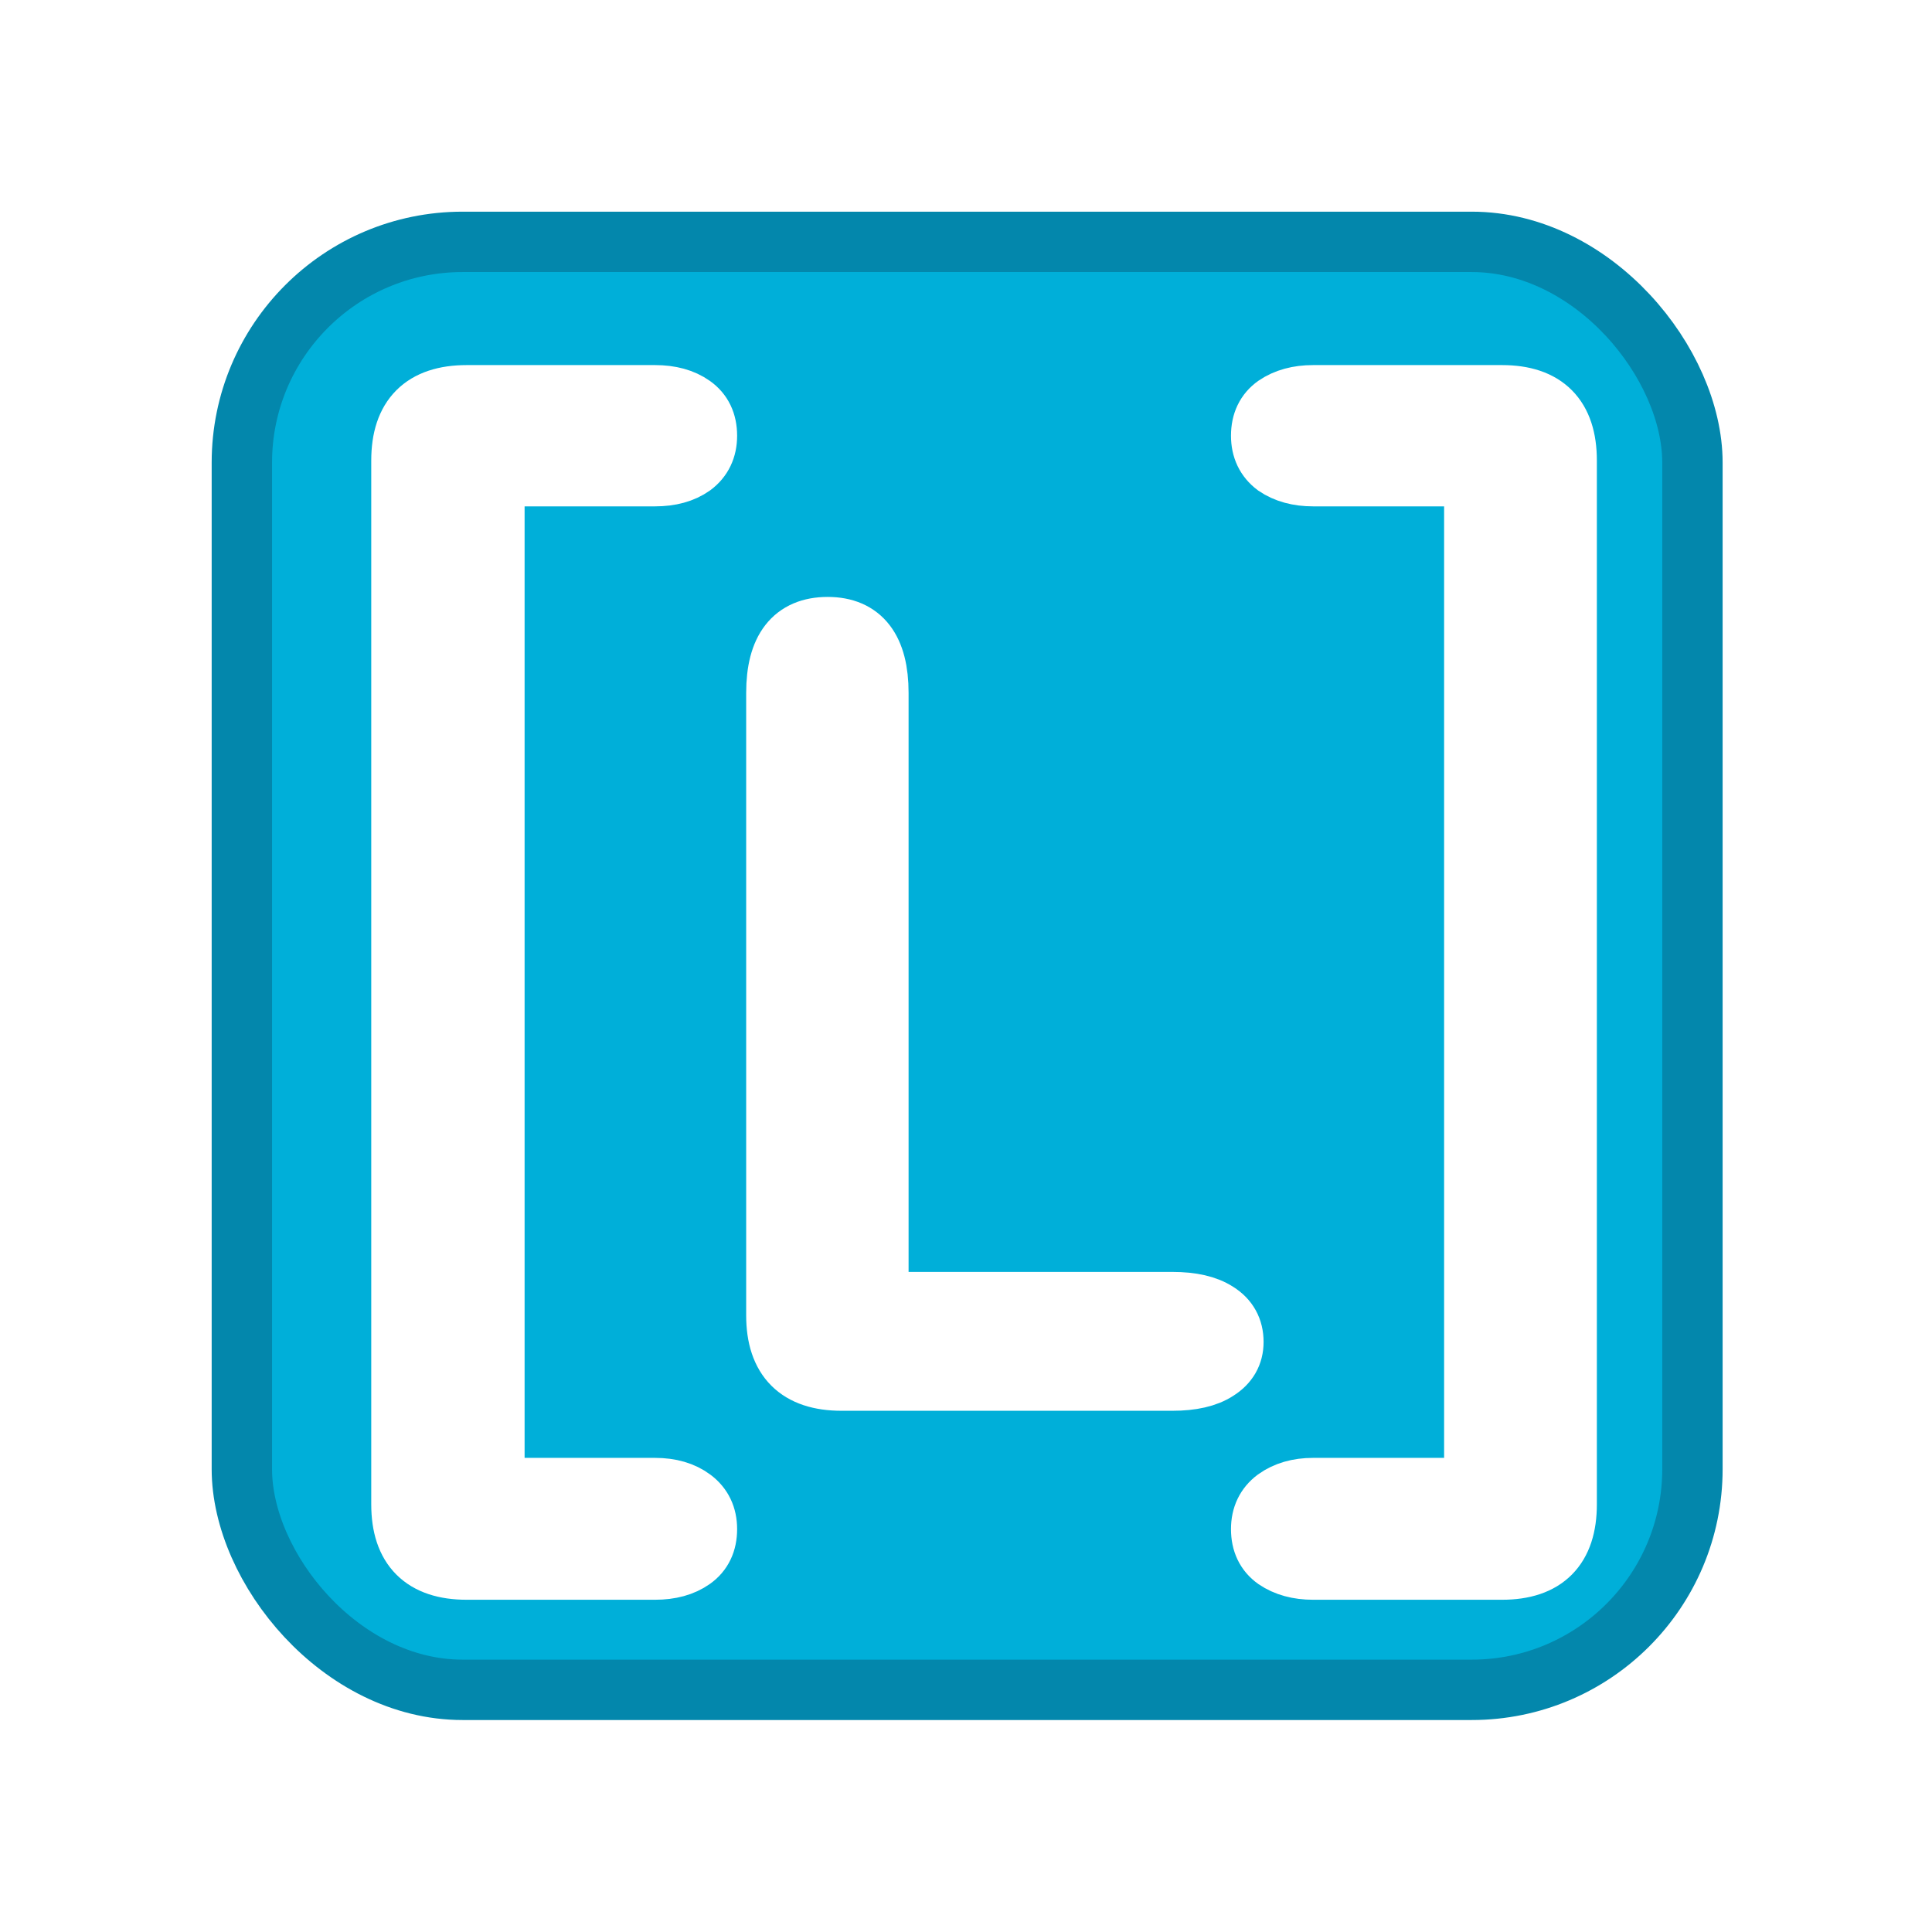 <?xml version="1.0" encoding="UTF-8" standalone="no"?>
<svg
   viewBox="0 0 32 32"
   version="1.1"
   id="svg1"
   sodipodi:docname="long-array.svg"
   inkscape:version="1.3.2 (091e20e, 2023-11-25, custom)"
   xmlns:inkscape="http://www.inkscape.org/namespaces/inkscape"
   xmlns:sodipodi="http://sodipodi.sourceforge.net/DTD/sodipodi-0.dtd"
   xmlns="http://www.w3.org/2000/svg"
   xmlns:svg="http://www.w3.org/2000/svg">
  <defs
     id="defs1">
    <rect
       x="3.562"
       y="3.594"
       width="25"
       height="24.875"
       id="rect3" />
    <rect
       x="3.562"
       y="3.594"
       width="25"
       height="24.875"
       id="rect3-1" />
    <filter
       style="color-interpolation-filters:sRGB;"
       inkscape:label="Drop Shadow"
       id="filter40"
       x="-0.056"
       y="-0.034"
       width="1.178"
       height="1.108">
      <feFlood
         result="flood"
         in="SourceGraphic"
         flood-opacity="0.498"
         flood-color="rgb(0,0,0)"
         id="feFlood39" />
      <feGaussianBlur
         result="blur"
         in="SourceGraphic"
         stdDeviation="0"
         id="feGaussianBlur39" />
      <feOffset
         result="offset"
         in="blur"
         dx="0.6"
         dy="0.6"
         id="feOffset39" />
      <feComposite
         result="comp1"
         operator="in"
         in="flood"
         in2="offset"
         id="feComposite39" />
      <feComposite
         result="comp2"
         operator="over"
         in="SourceGraphic"
         in2="comp1"
         id="feComposite40" />
    </filter>
    <filter
       style="color-interpolation-filters:sRGB;"
       inkscape:label="Drop Shadow"
       id="filter42"
       x="-0.025"
       y="-0.03"
       width="1.081"
       height="1.095">
      <feFlood
         result="flood"
         in="SourceGraphic"
         flood-opacity="0.498"
         flood-color="rgb(0,0,0)"
         id="feFlood40" />
      <feGaussianBlur
         result="blur"
         in="SourceGraphic"
         stdDeviation="0"
         id="feGaussianBlur40" />
      <feOffset
         result="offset"
         in="blur"
         dx="0.6"
         dy="0.6"
         id="feOffset40" />
      <feComposite
         result="comp1"
         operator="in"
         in="flood"
         in2="offset"
         id="feComposite41" />
      <feComposite
         result="comp2"
         operator="over"
         in="SourceGraphic"
         in2="comp1"
         id="feComposite42" />
    </filter>
    <filter
       style="color-interpolation-filters:sRGB;"
       inkscape:label="Drop Shadow"
       id="filter3"
       x="-0.033"
       y="-0.028"
       width="1.104"
       height="1.088">
      <feFlood
         result="flood"
         in="SourceGraphic"
         flood-opacity="0.498"
         flood-color="rgb(0,0,0)"
         id="feFlood2" />
      <feGaussianBlur
         result="blur"
         in="SourceGraphic"
         stdDeviation="0"
         id="feGaussianBlur2" />
      <feOffset
         result="offset"
         in="blur"
         dx="0.6"
         dy="0.6"
         id="feOffset2" />
      <feComposite
         result="comp1"
         operator="in"
         in="flood"
         in2="offset"
         id="feComposite2" />
      <feComposite
         result="comp2"
         operator="over"
         in="SourceGraphic"
         in2="comp1"
         id="feComposite3" />
    </filter>
    <filter
       style="color-interpolation-filters:sRGB;"
       inkscape:label="Drop Shadow"
       id="filter7"
       x="-0.026"
       y="-0.026"
       width="1.083"
       height="1.082">
      <feFlood
         result="flood"
         in="SourceGraphic"
         flood-opacity="0.498"
         flood-color="rgb(0,0,0)"
         id="feFlood6" />
      <feGaussianBlur
         result="blur"
         in="SourceGraphic"
         stdDeviation="0"
         id="feGaussianBlur6" />
      <feOffset
         result="offset"
         in="blur"
         dx="0.6"
         dy="0.6"
         id="feOffset6" />
      <feComposite
         result="comp1"
         operator="in"
         in="flood"
         in2="offset"
         id="feComposite6" />
      <feComposite
         result="comp2"
         operator="over"
         in="SourceGraphic"
         in2="comp1"
         id="feComposite7" />
    </filter>
  </defs>
  <sodipodi:namedview
     id="namedview1"
     pagecolor="#ffffff"
     bordercolor="#000000"
     borderopacity="0.25"
     inkscape:showpageshadow="2"
     inkscape:pageopacity="0.0"
     inkscape:pagecheckerboard="0"
     inkscape:deskcolor="#d1d1d1"
     inkscape:zoom="32"
     inkscape:cx="15.609375"
     inkscape:cy="17.484375"
     inkscape:window-width="2560"
     inkscape:window-height="1369"
     inkscape:window-x="3432"
     inkscape:window-y="-8"
     inkscape:window-maximized="1"
     inkscape:current-layer="svg1" />
  <rect
     style="fill:#00afd9;fill-opacity:1;fill-rule:nonzero;stroke:#0387ac;stroke-opacity:1"
     id="rect1"
     width="24.026"
     height="23.983"
     x="4.006"
     y="4.006"
     ry="3.656"
     inkscape:label="Background" />
  <path
     style="font-size:20px;line-height:0;font-family:Sono;-inkscape-font-specification:'Sono, Normal';text-align:center;letter-spacing:-1px;text-anchor:middle;fill:#ffffff;stroke:#ffffff;paint-order:markers fill stroke;filter:url(#filter7)"
     d="m 7.129,25.397 q -1.08,0 -1.08,-1.08 V 7.027 q 0,-1.08 1.08,-1.08 h 3.12 q 0.38,0 0.62,0.17 0.24,0.17 0.24,0.5 0,0.32 -0.24,0.5 -0.24,0.17 -0.62,0.17 h -2.66 V 24.047 h 2.66 q 0.38,0 0.62,0.18 0.24,0.18 0.24,0.5 0,0.33 -0.24,0.5 -0.24,0.17 -0.62,0.17 z m 6.82,-4.43 h 4.87 q 0.48,0 0.74,0.17 0.27,0.17 0.27,0.49 0,0.3 -0.27,0.47 -0.26,0.17 -0.74,0.17 h -5.48 q -1.08,0 -1.08,-1.08 v -10.31 q 0,-1.09 0.85,-1.09 0.84,0 0.84,1.09 z m 7.2,4.43 q -0.37,0 -0.62,-0.17 -0.24,-0.17 -0.24,-0.5 0,-0.32 0.24,-0.5 0.25,-0.18 0.62,-0.18 h 2.67 V 7.287 h -2.67 q -0.37,0 -0.62,-0.17 -0.24,-0.18 -0.24,-0.5 0,-0.33 0.24,-0.5 0.25,-0.17 0.62,-0.17 h 3.13 q 1.07,0 1.07,1.08 V 24.317 q 0,1.08 -1.07,1.08 z"
     id="text6"
     aria-label="[L]" />
</svg>
